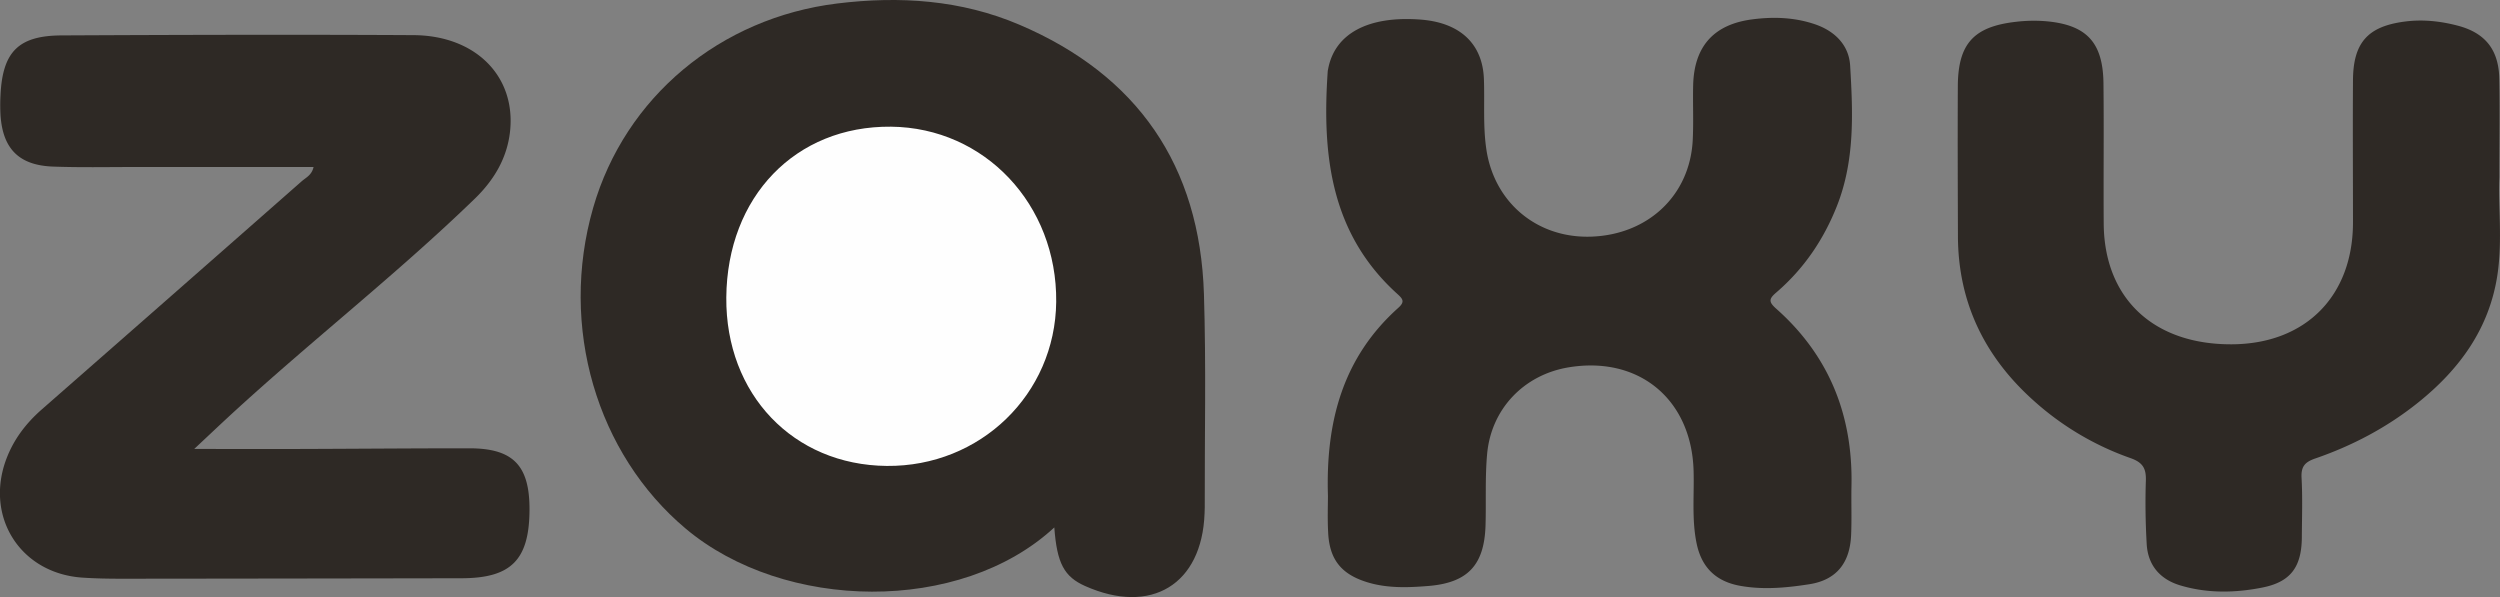 <svg id="Camada_1" data-name="Camada 1" xmlns="http://www.w3.org/2000/svg" viewBox="0 0 1834.02 438.02"><rect x="0" y="0" width="1834.02" height="438.02" fill="#808080" stroke="none"/><title>zaxy_logo_new</title><path d="M118.5,61.28C49.64,125-79.59,122.9-151.9,62.17-217.06,7.43-245-85.77-219.79-173.26c23.42-81.31,93.29-139.3,179-149.83,46-5.64,91-2.61,133.62,15.55,86.68,36.94,132.49,103.35,135.44,197.63,1.63,52.13.49,104.35.59,156.53,0,1.45-.08,2.9-.13,4.35-1.87,52.15-39.19,74.86-87.62,53.3C125.74,97.42,120.43,87.64,118.5,61.28Z" transform="translate(654.95 325.65)" style="fill:#2e2925"/><path d="M319.24,38.1c-1.75-55.74,11.61-102.13,51.7-138,4.91-4.4,3.18-6.5-.66-10-49.23-44.37-55.42-102.3-51.2-163.46a11.4,11.4,0,0,1,.25-1.42c4.78-26.25,29.4-39.45,68-36.49,28.83,2.22,45.4,17.76,46.33,43.61.63,17.36-.78,34.78,1.87,52.09,6,38.94,37.64,65.08,77.31,63.51,41.54-1.65,71.92-30.44,74-70.65.69-13.5,0-27.07.33-40.59.75-28.65,15.43-44.62,43.69-48.18,15.54-2,30.94-1.41,45.8,3.68,14.38,4.93,24.79,15.19,25.68,30.33,2.06,34.67,3.51,69.51-9.7,102.94-9.78,24.74-24.29,46.07-44.4,63.37-5.34,4.59-6,6.75-.32,11.82,39,34.49,56.48,78.31,55.4,130-.26,12.08.26,24.18-.27,36.24-.89,20.59-10.88,33-30.79,36.07-16.65,2.6-33.58,4.19-50.51,1.16-17.66-3.15-28.29-13.27-32-30.91S588,37.55,587.48,19.71C586-32.76,547.25-64.8,495.57-56.12,463-50.64,438.94-25.68,436,7.59c-1.54,17.27-.64,34.74-1.15,52.12-.86,29.23-13.06,42.17-42,44.52-14.94,1.21-29.93,1.76-44.55-2.68-19.21-5.83-28-16.68-28.91-36.67C318.84,54.76,319.24,44.59,319.24,38.1Z" transform="translate(654.95 325.65)" style="fill:#2e2925"/><path d="M-512.48,3.71c29.33,0,54.68.07,80,0,40.61-.13,81.22-.5,121.83-.48,32.21,0,44.31,12.6,44.15,45.22-.18,36.6-13.46,50-49.65,50.11q-124.72.23-249.47.35c-9.66,0-19.35-.17-29-.82-45.37-3.1-71.76-44.62-55.6-87.23,5.43-14.33,14.38-26,25.86-36.1q95.46-83.61,190.73-167.42c3.08-2.7,7.42-4.51,8.71-10.47-44.19,0-87.94,0-131.69,0-19.82,0-39.66.42-59.46-.31-24.94-.92-36.88-13.06-38.51-37.83a132.15,132.15,0,0,1,0-14.49c1.48-31.8,13.06-43.76,44.77-43.91,86.06-.42,172.12-.68,258.18-.2,45.78.25,75.38,30.4,70.82,70.91-2.19,19.4-11.74,35.39-25.75,49-57.33,55.55-120.43,104.59-179.12,158.6C-493.65-14-501.54-6.53-512.48,3.71Z" transform="translate(654.95 325.65)" style="fill:#2e2925"/><path d="M1178.61-195.18c-1,19.47,2.37,45.17-1.35,70.63-5.86,40-28.08,70.21-58.92,94.75-22.48,17.88-47.64,31.14-74.72,40.47-7.64,2.63-10.59,5.89-10.13,14.2.8,14.45.29,29,.21,43.48-.13,21.76-8,32.82-28.82,37-20,4-40.4,4.4-60.24-1.51-14.84-4.42-23.87-14.69-24.76-30.41-.87-15.42-1.13-30.93-.61-46.36.3-9-2.15-13.45-11.3-16.66A210,210,0,0,1,836.33-32.3c-35.54-32.06-54.76-71.69-54.92-120-.12-36.73-.27-73.46-.08-110.19.17-31.07,11.61-43.66,42.67-47.17a110.74,110.74,0,0,1,21.69-.44c30,2.56,42.14,15.38,42.48,45.64.39,34.31-.06,68.63.18,102.94.4,54.9,36.71,88.84,94.27,88.45,53.81-.38,88.55-35.37,88.6-89.34,0-34.8-.24-69.59,0-104.39.17-27.66,10.9-39.57,38.21-43.06,13.11-1.69,26.14-.27,38.78,3.07,20.14,5.33,29.9,17.76,30.34,38.77C1179-245.75,1178.61-223.51,1178.61-195.18Z" transform="translate(654.95 325.65)" style="fill:#2e2925"/><path d="M-122.13-107.39c.59-74,50.78-126,120.86-125.32,68.71.71,121.92,57.17,121.16,128.56C119.16-36.41,64.2,16.79-4.41,16.16S-122.69-36.47-122.13-107.39Z" transform="translate(654.95 325.65)" style="fill:#fefefe"/></svg>